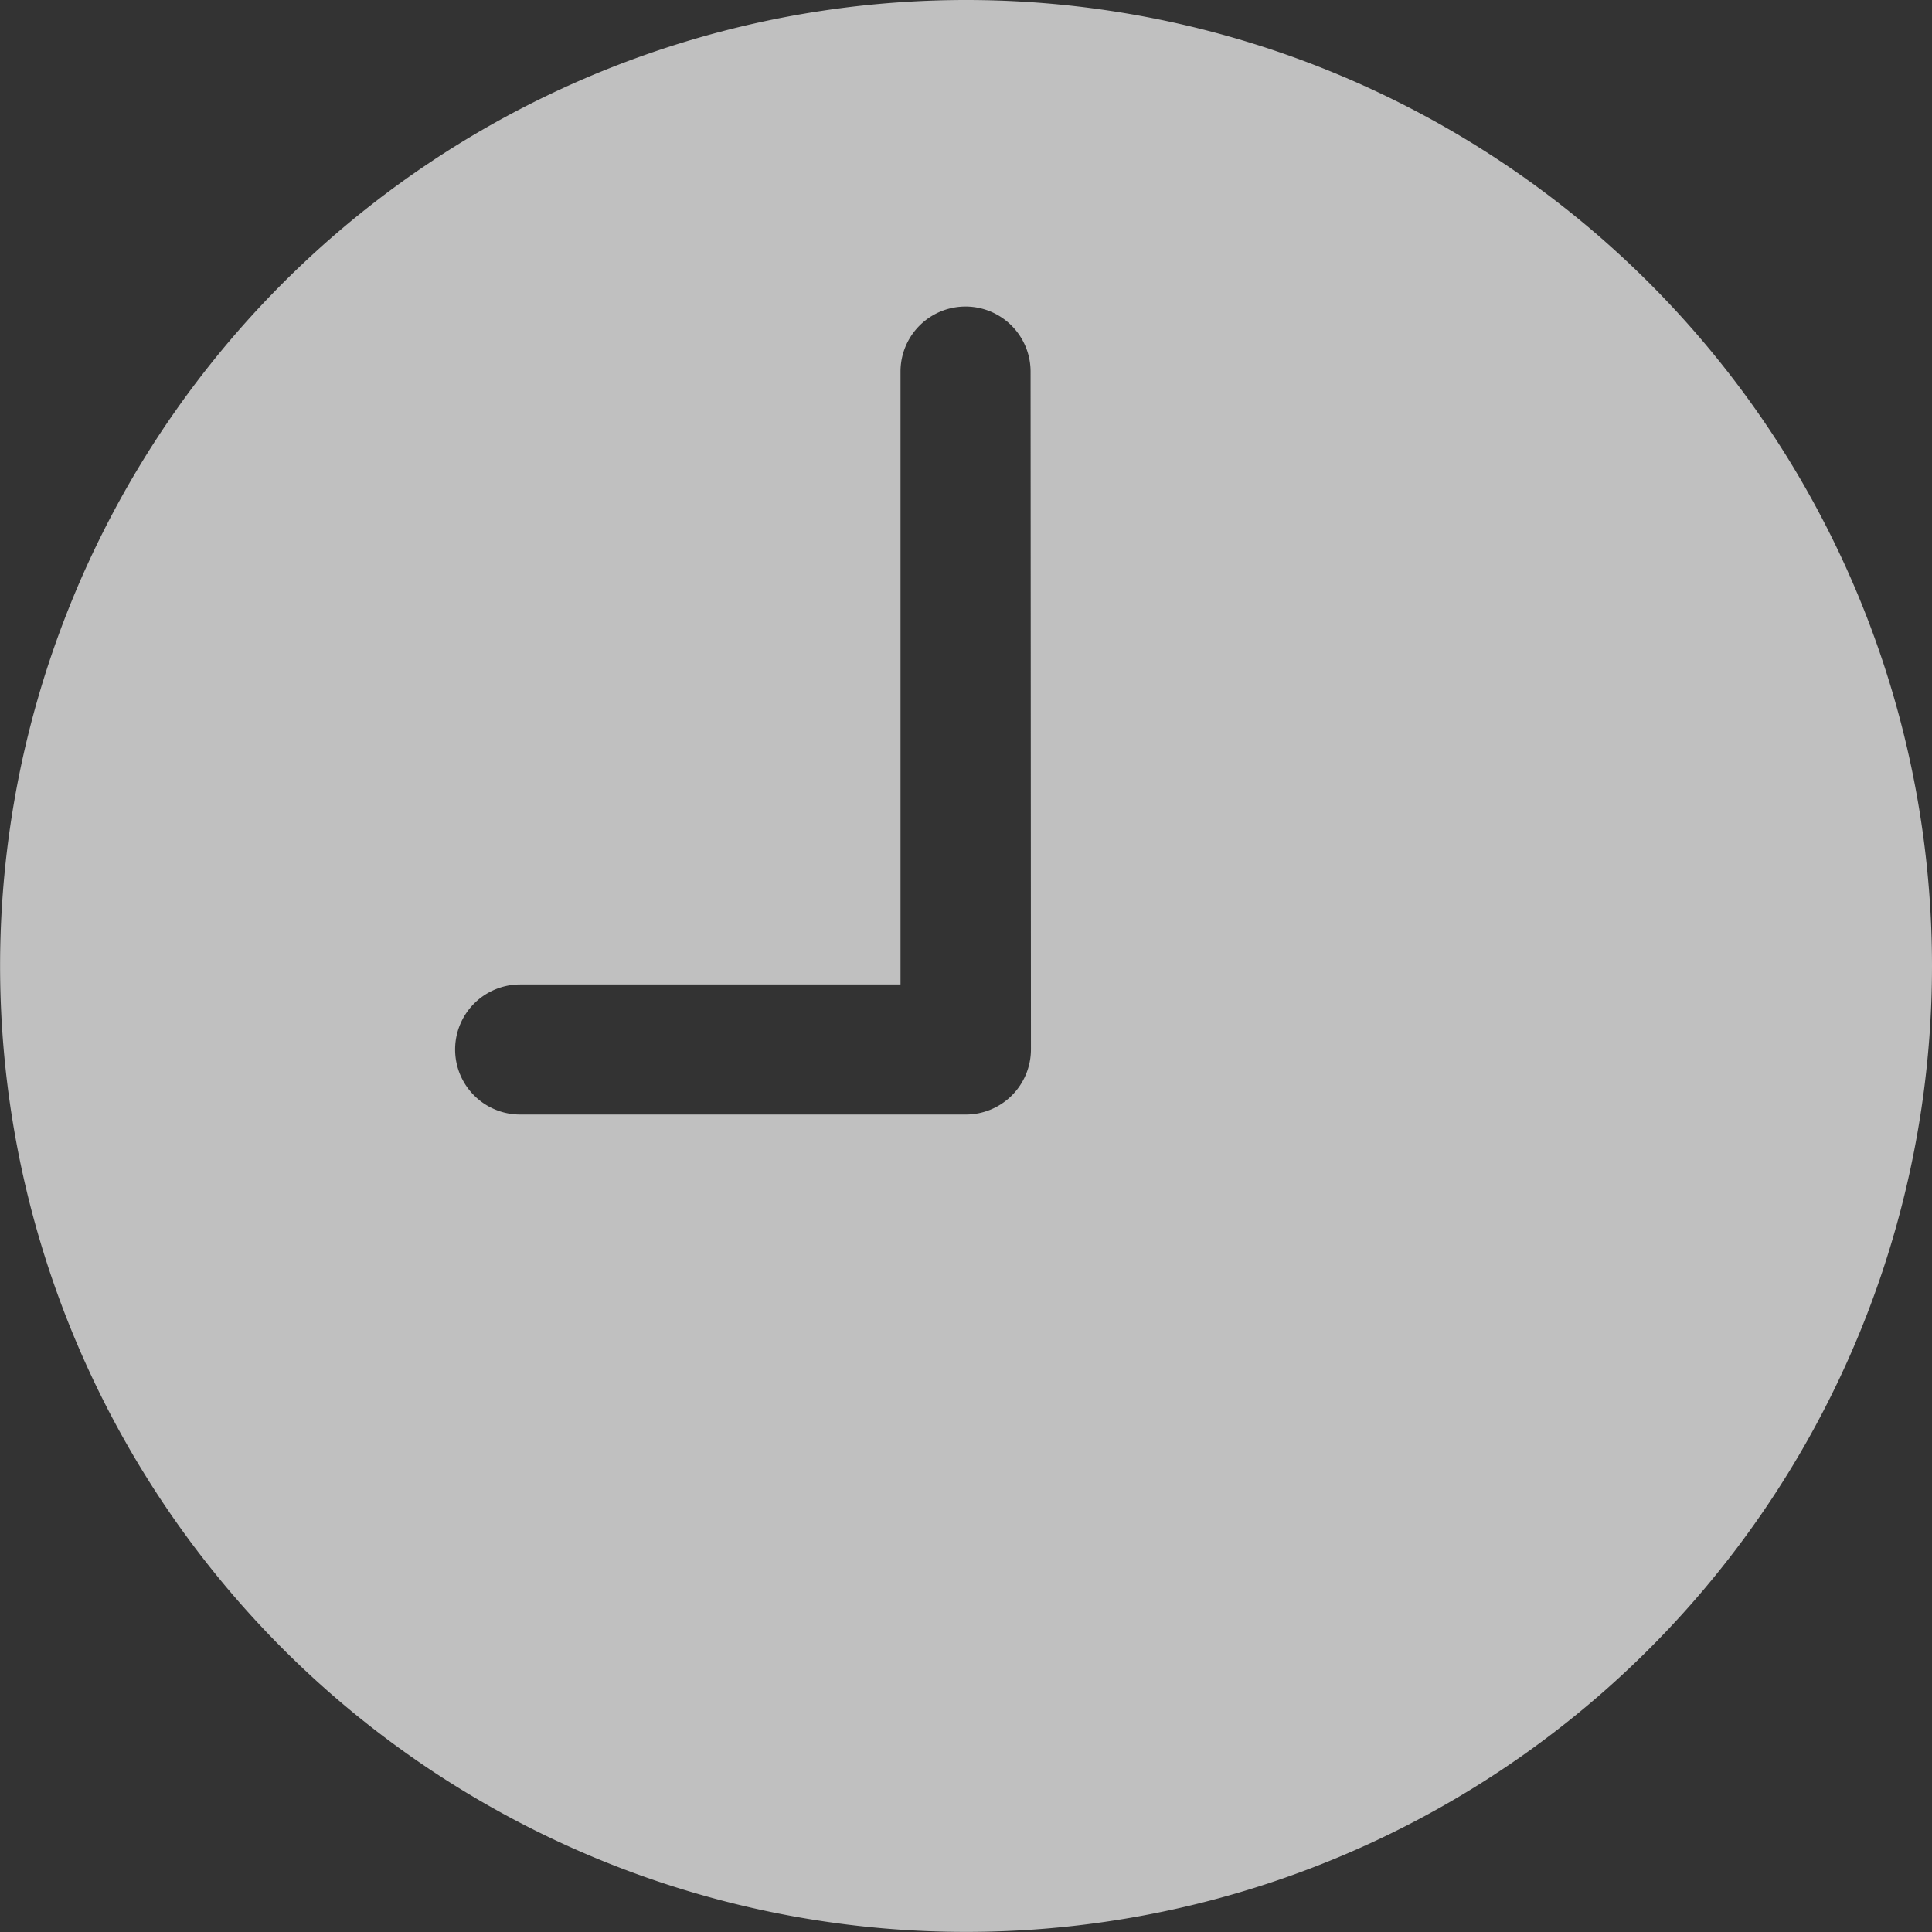 <svg xmlns="http://www.w3.org/2000/svg" width="21.079" height="21.079" viewBox="0 0 21.079 21.079">
  <rect x="0" y="0" width="21.079" height="21.079" fill="#333333" stroke="none"/>
  <path id="Icon_ionic-ios-time" data-name="Icon ionic-ios-time" d="M13.914,3.375A10.539,10.539,0,1,0,24.454,13.914,10.538,10.538,0,0,0,13.914,3.375Zm.709,11.451a.711.711,0,0,1-.709.709H9.05a.709.709,0,0,1,0-1.419H13.2V7.429a.709.709,0,1,1,1.419,0Z" transform="translate(-3.375 -3.375)" fill="rgba(255,255,255,0.69)"/>
</svg>
